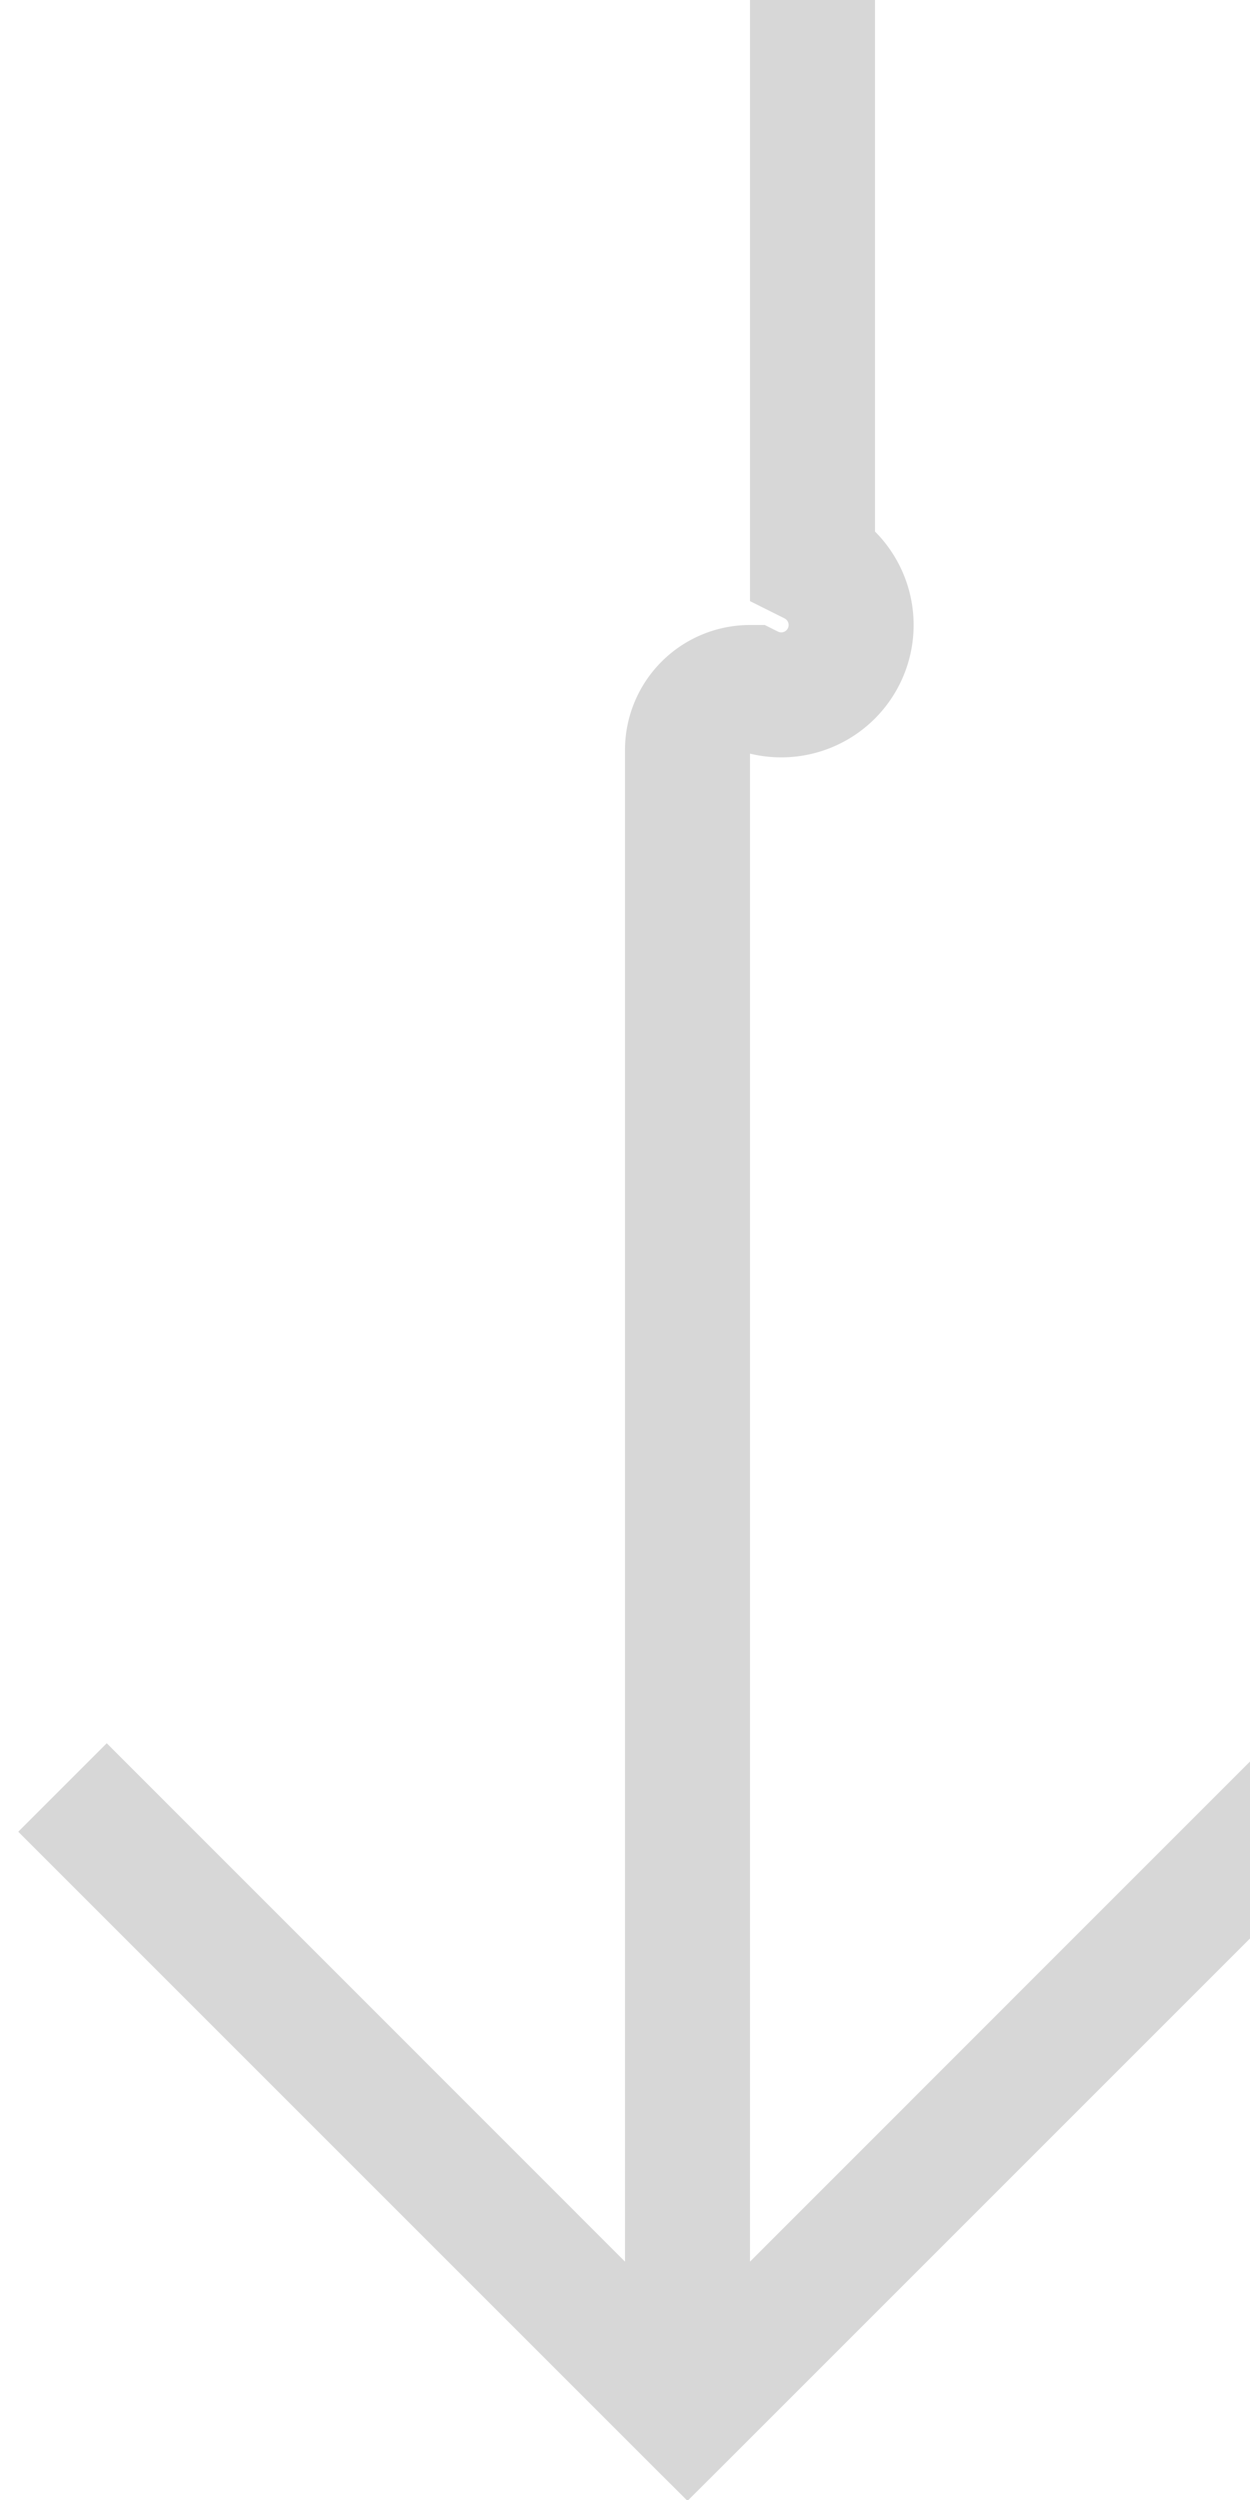 ﻿<?xml version="1.0" encoding="utf-8"?>
<svg version="1.1" xmlns:xlink="http://www.w3.org/1999/xlink" width="10px" height="20px" preserveAspectRatio="xMidYMin meet" viewBox="338 2685  8 20" xmlns="http://www.w3.org/2000/svg">
  <path d="M 343.5 2606  L 343.5 2689.5  A 0.5 0.5 0 0 1 343 2690.5 A 0.5 0.5 0 0 0 342.5 2691 L 342.5 2704  " stroke-width="1" stroke="#d7d7d7" fill="none" />
  <path d="M 347.146 2698.946  L 342.5 2703.593  L 337.854 2698.946  L 337.146 2699.654  L 342.146 2704.654  L 342.5 2705.007  L 342.854 2704.654  L 347.854 2699.654  L 347.146 2698.946  Z " fill-rule="nonzero" fill="#d7d7d7" stroke="none" />
</svg>